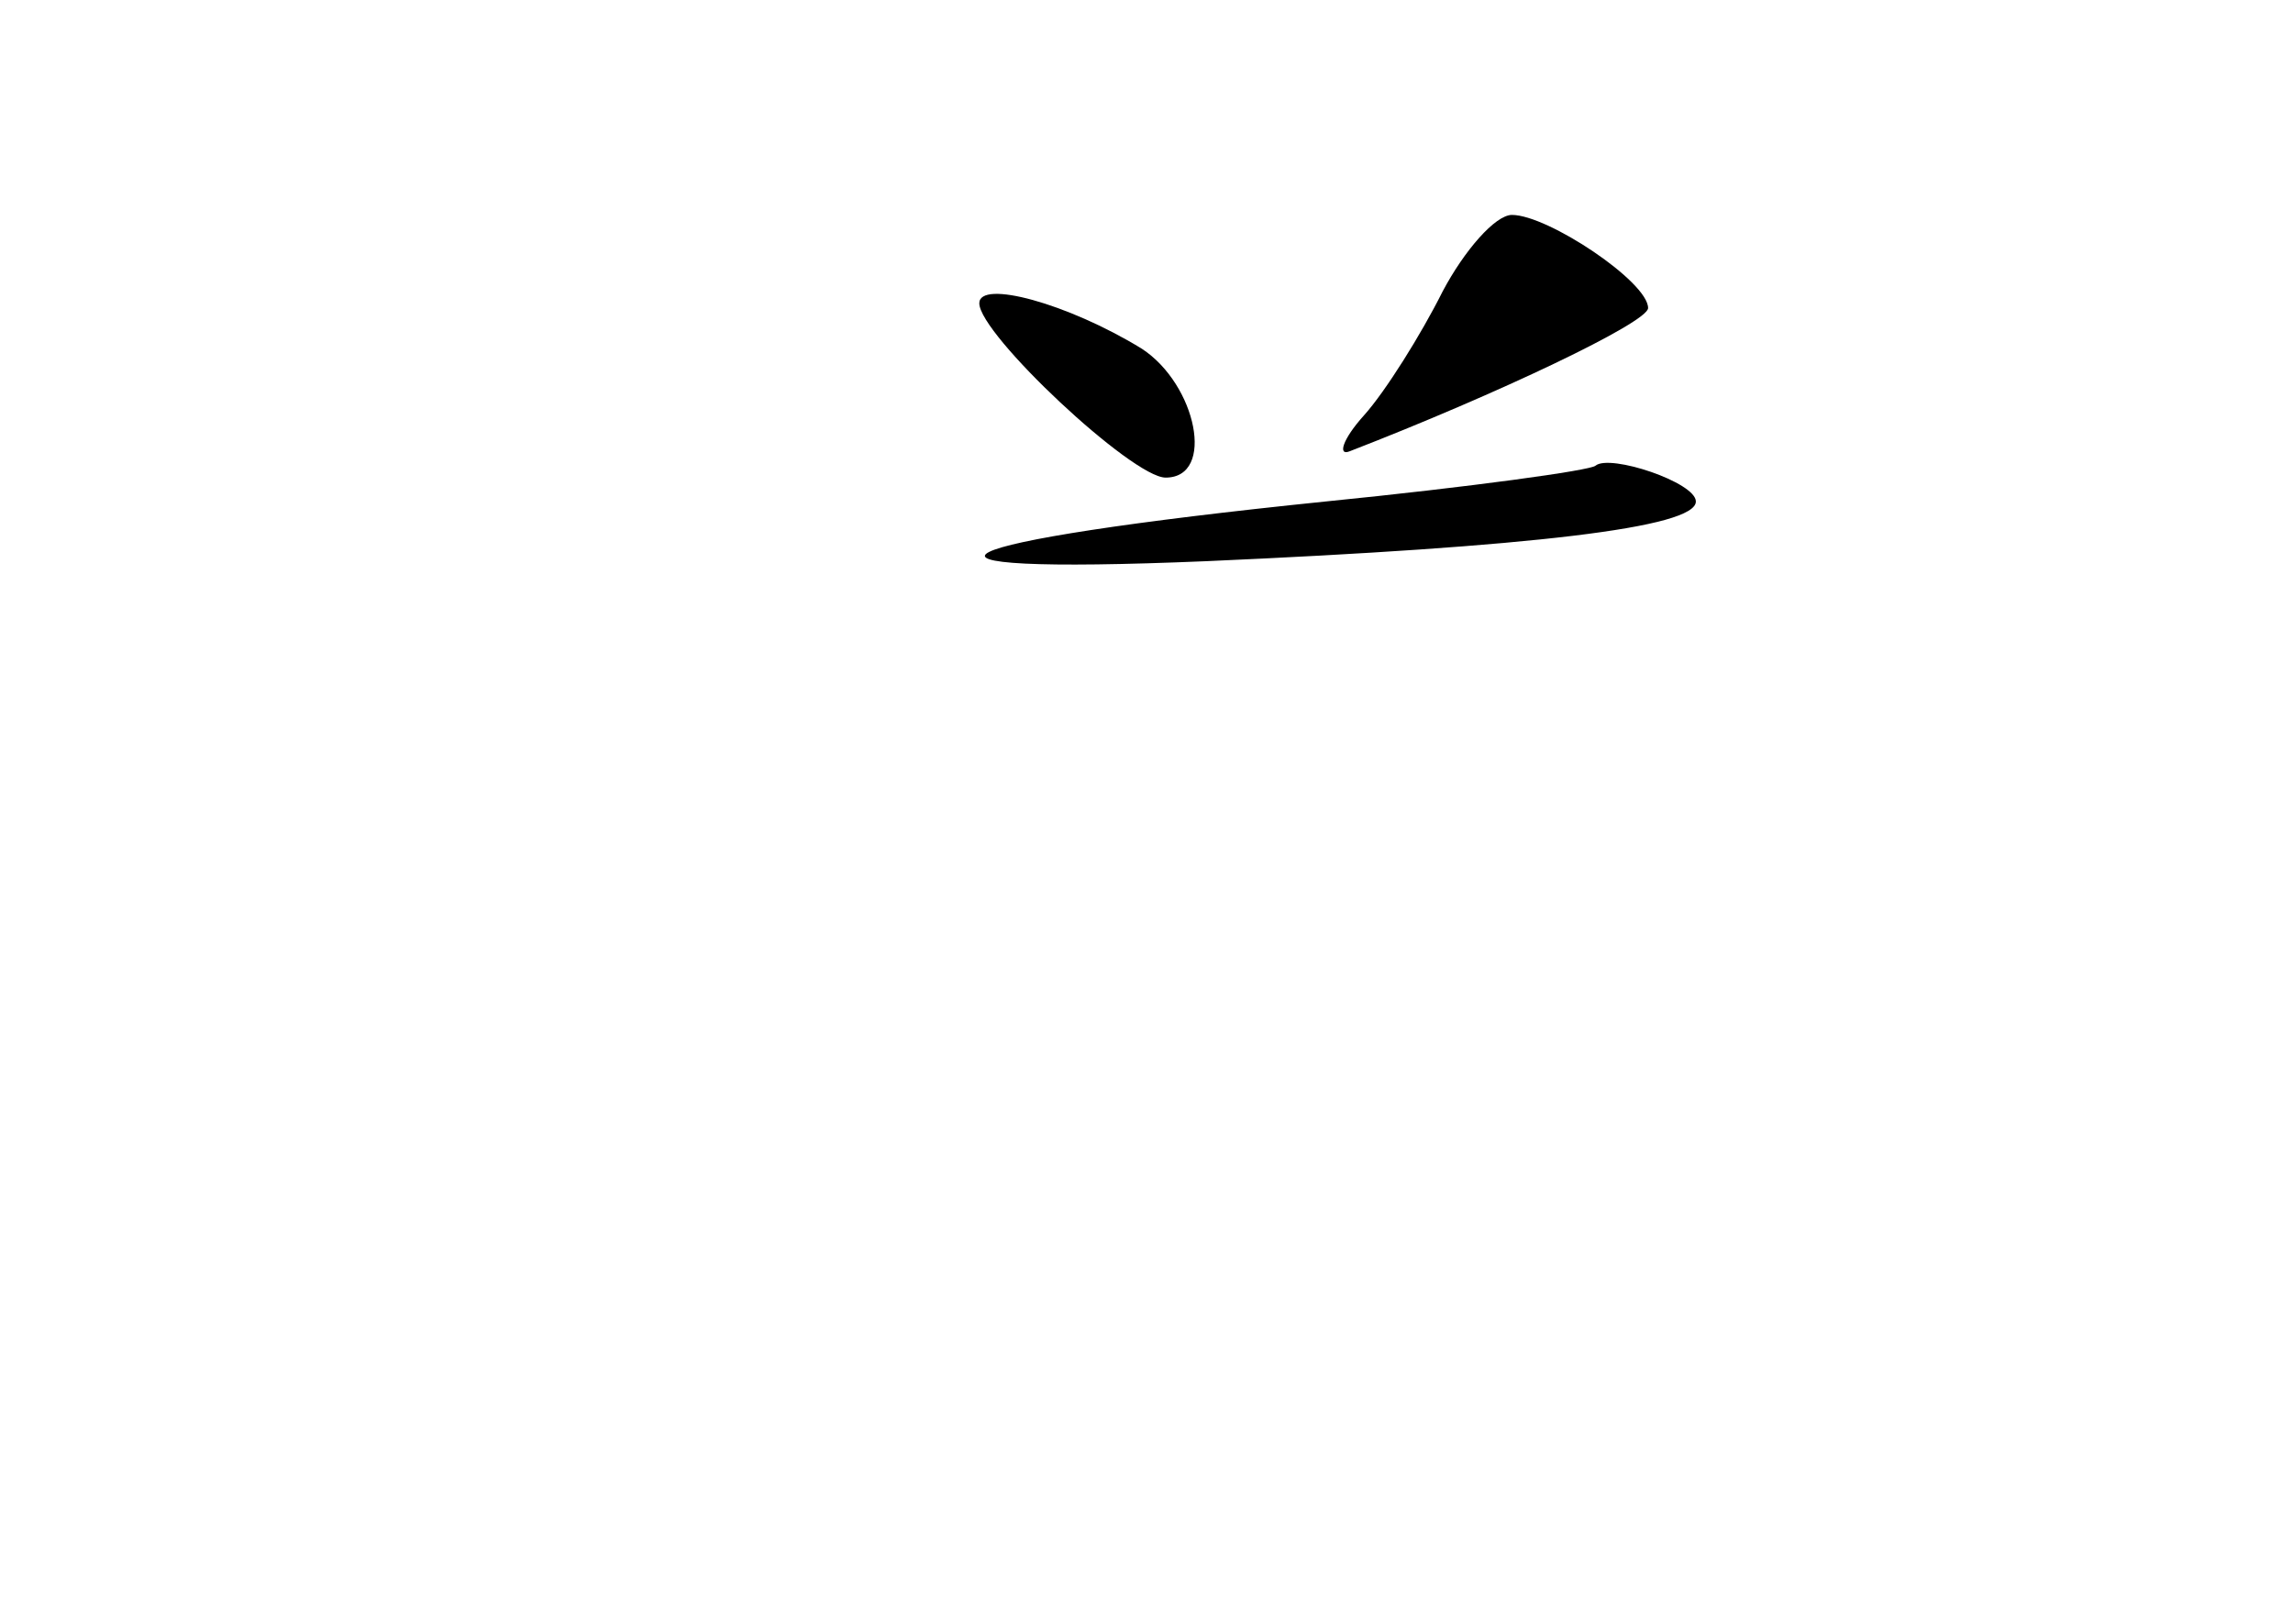 <?xml version="1.0" standalone="no"?>
<!DOCTYPE svg PUBLIC "-//W3C//DTD SVG 20010904//EN"
 "http://www.w3.org/TR/2001/REC-SVG-20010904/DTD/svg10.dtd">
<svg version="1.0" xmlns="http://www.w3.org/2000/svg"
 width="96pt" height="68pt" viewBox="0 0 96 68"
 preserveAspectRatio="xMidYMid meet">
<g transform="translate(0,68) scale(0.1,-0.1)"
fill="#000000" stroke="none">
<path d="M604 558 c-9 -18 -24 -42 -33 -52 -9 -10 -11 -17 -6 -15 62 24 125
54 125 60 0 11 -42 39 -57 39 -7 0 -20 -15 -29 -32z"/>
<path d="M410 553 c0 -13 64 -73 78 -73 21 0 13 39 -10 54 -31 19 -68 29 -68
19z"/>
<path d="M668 485 c-2 -2 -53 -9 -113 -15 -166 -17 -193 -31 -50 -25 136 6
205 14 205 25 0 8 -36 20 -42 15z"/>
</g>
</svg>
